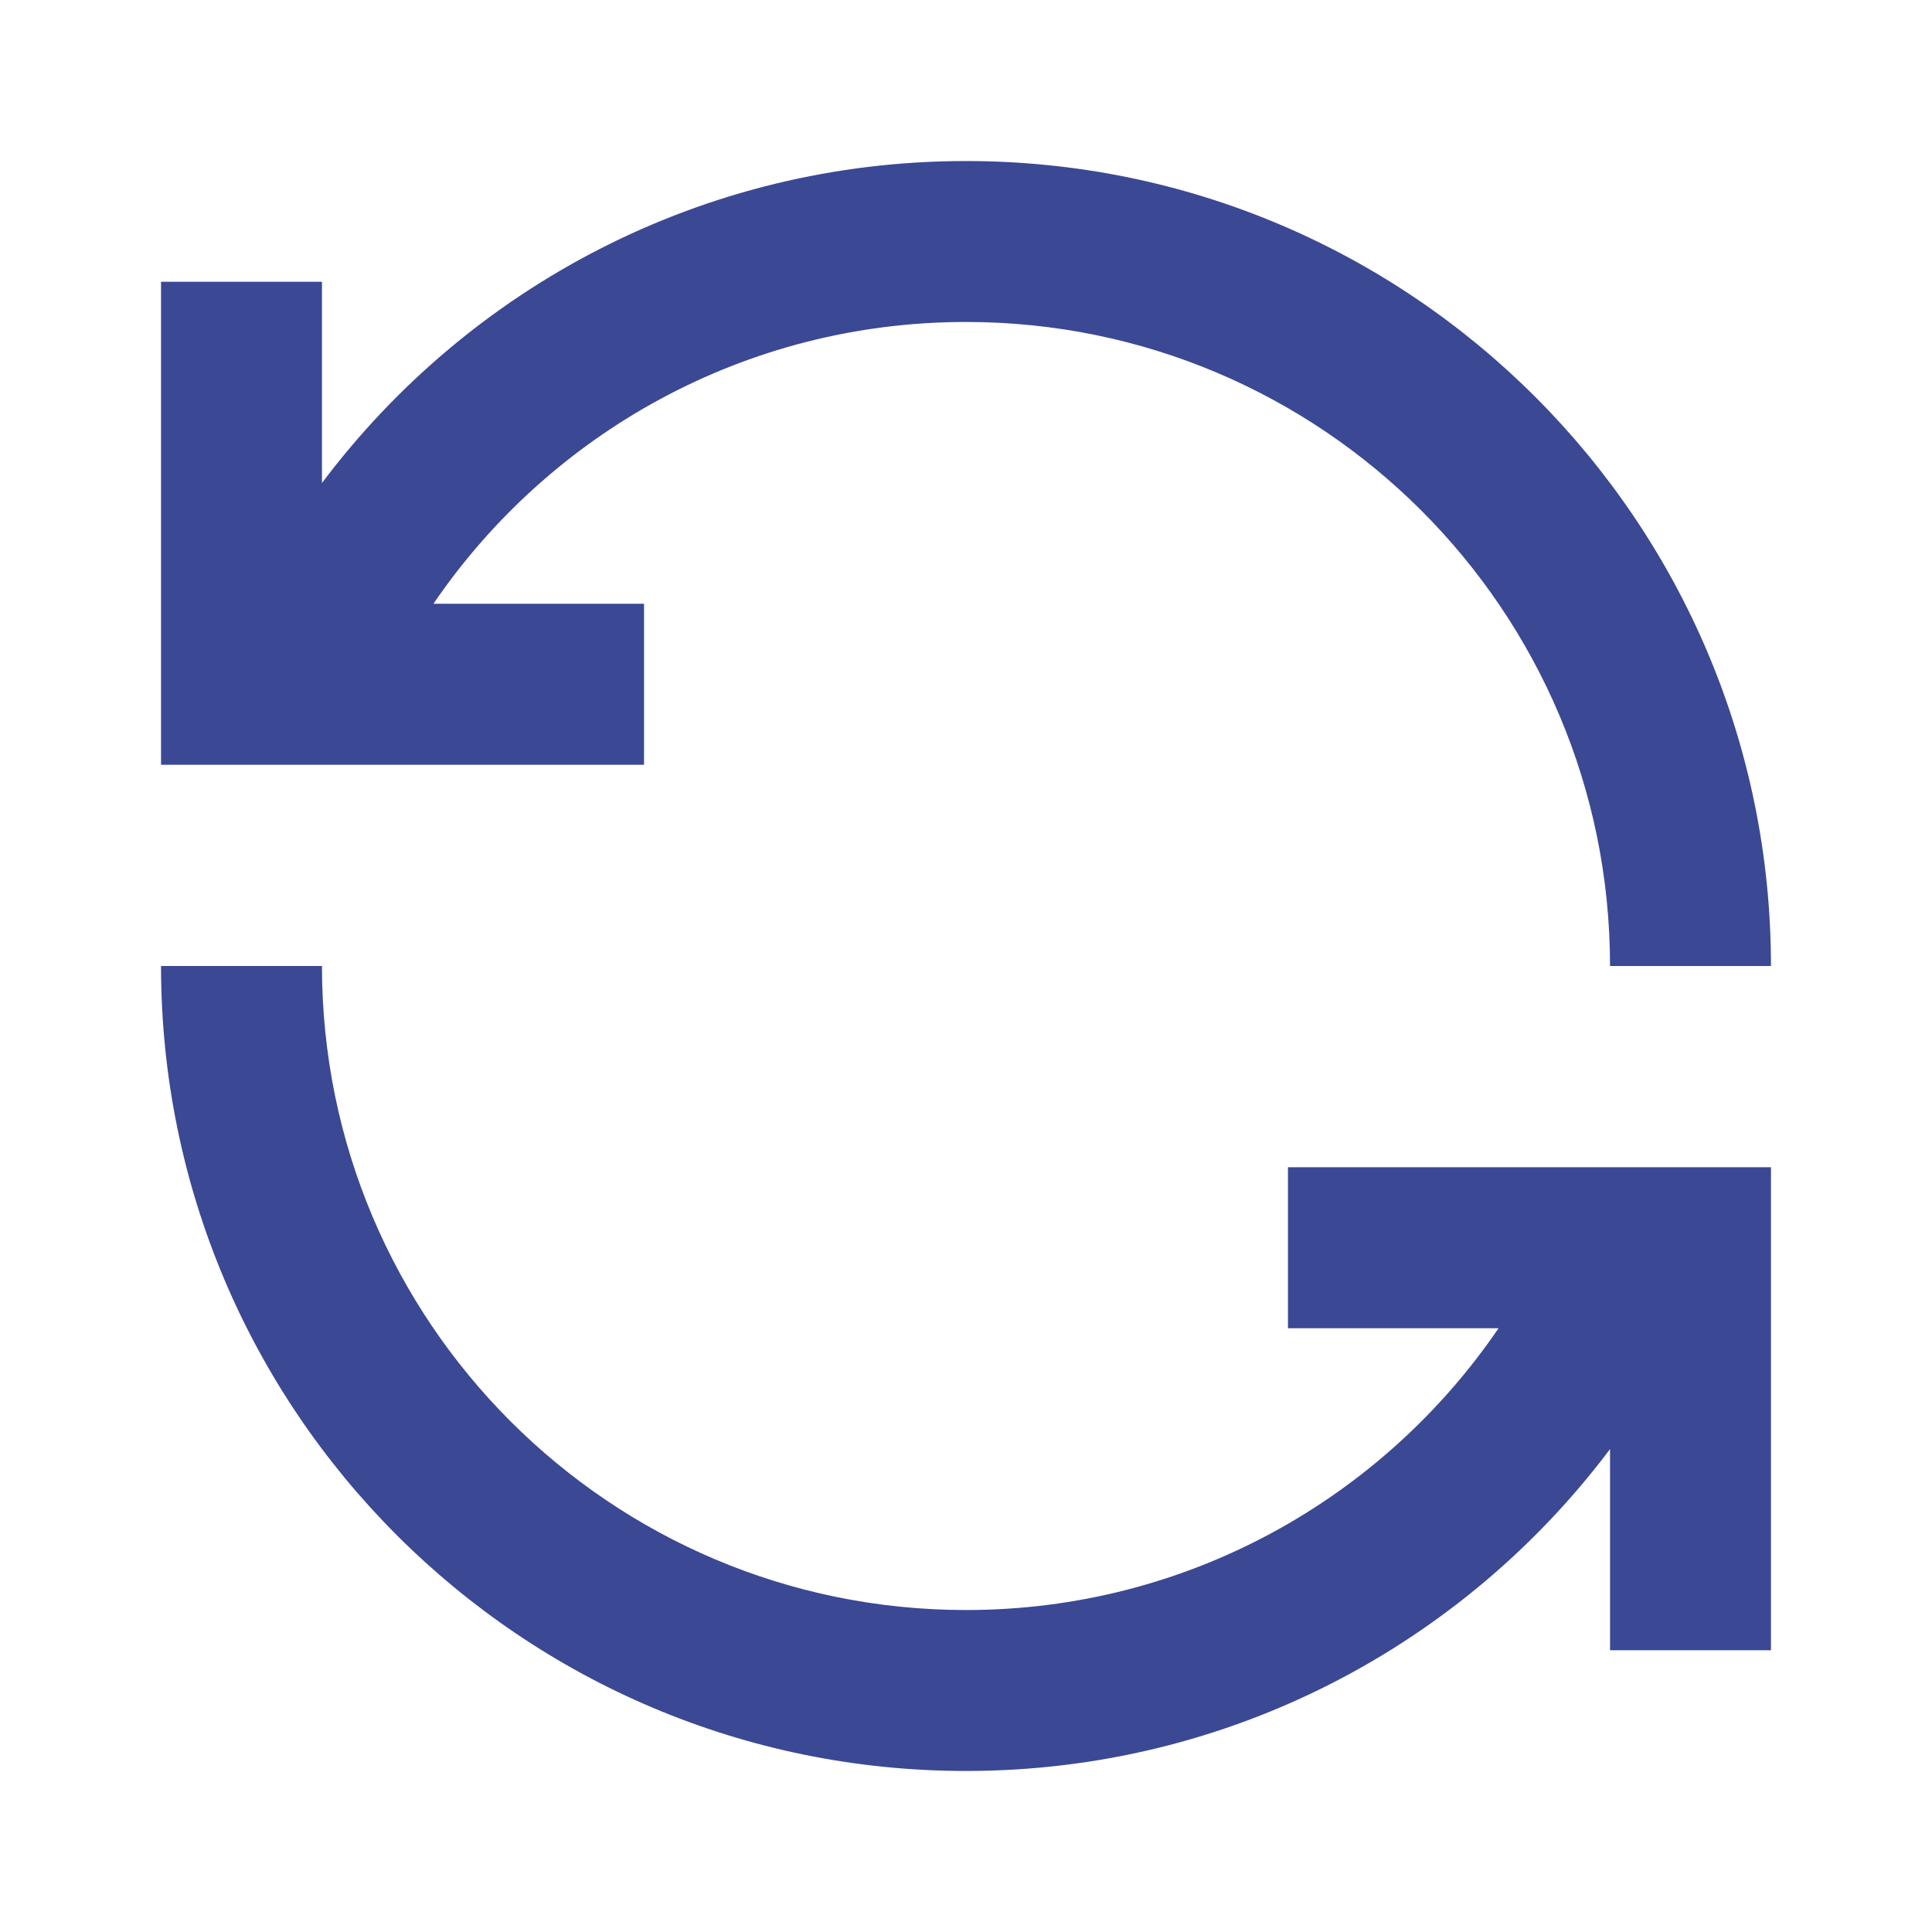 <svg width="20" height="20" viewBox="0 0 20 20" fill="none" xmlns="http://www.w3.org/2000/svg">
<g id="loop-left-line">
<path id="Vector" d="M10 3.333C7.71 3.333 5.688 4.489 4.487 6.25H6.667V7.917H1.667V2.917H3.333V5C4.853 2.976 7.273 1.667 10 1.667C14.602 1.667 18.333 5.398 18.333 10H16.667C16.667 6.318 13.682 3.333 10 3.333ZM3.333 10C3.333 13.682 6.318 16.667 10 16.667C12.291 16.667 14.312 15.511 15.513 13.75H13.333V12.083H18.333V17.083H16.667V15.001C15.147 17.024 12.727 18.333 10 18.333C5.398 18.333 1.667 14.602 1.667 10H3.333Z" fill="#3B4894"/>
</g>
</svg>
